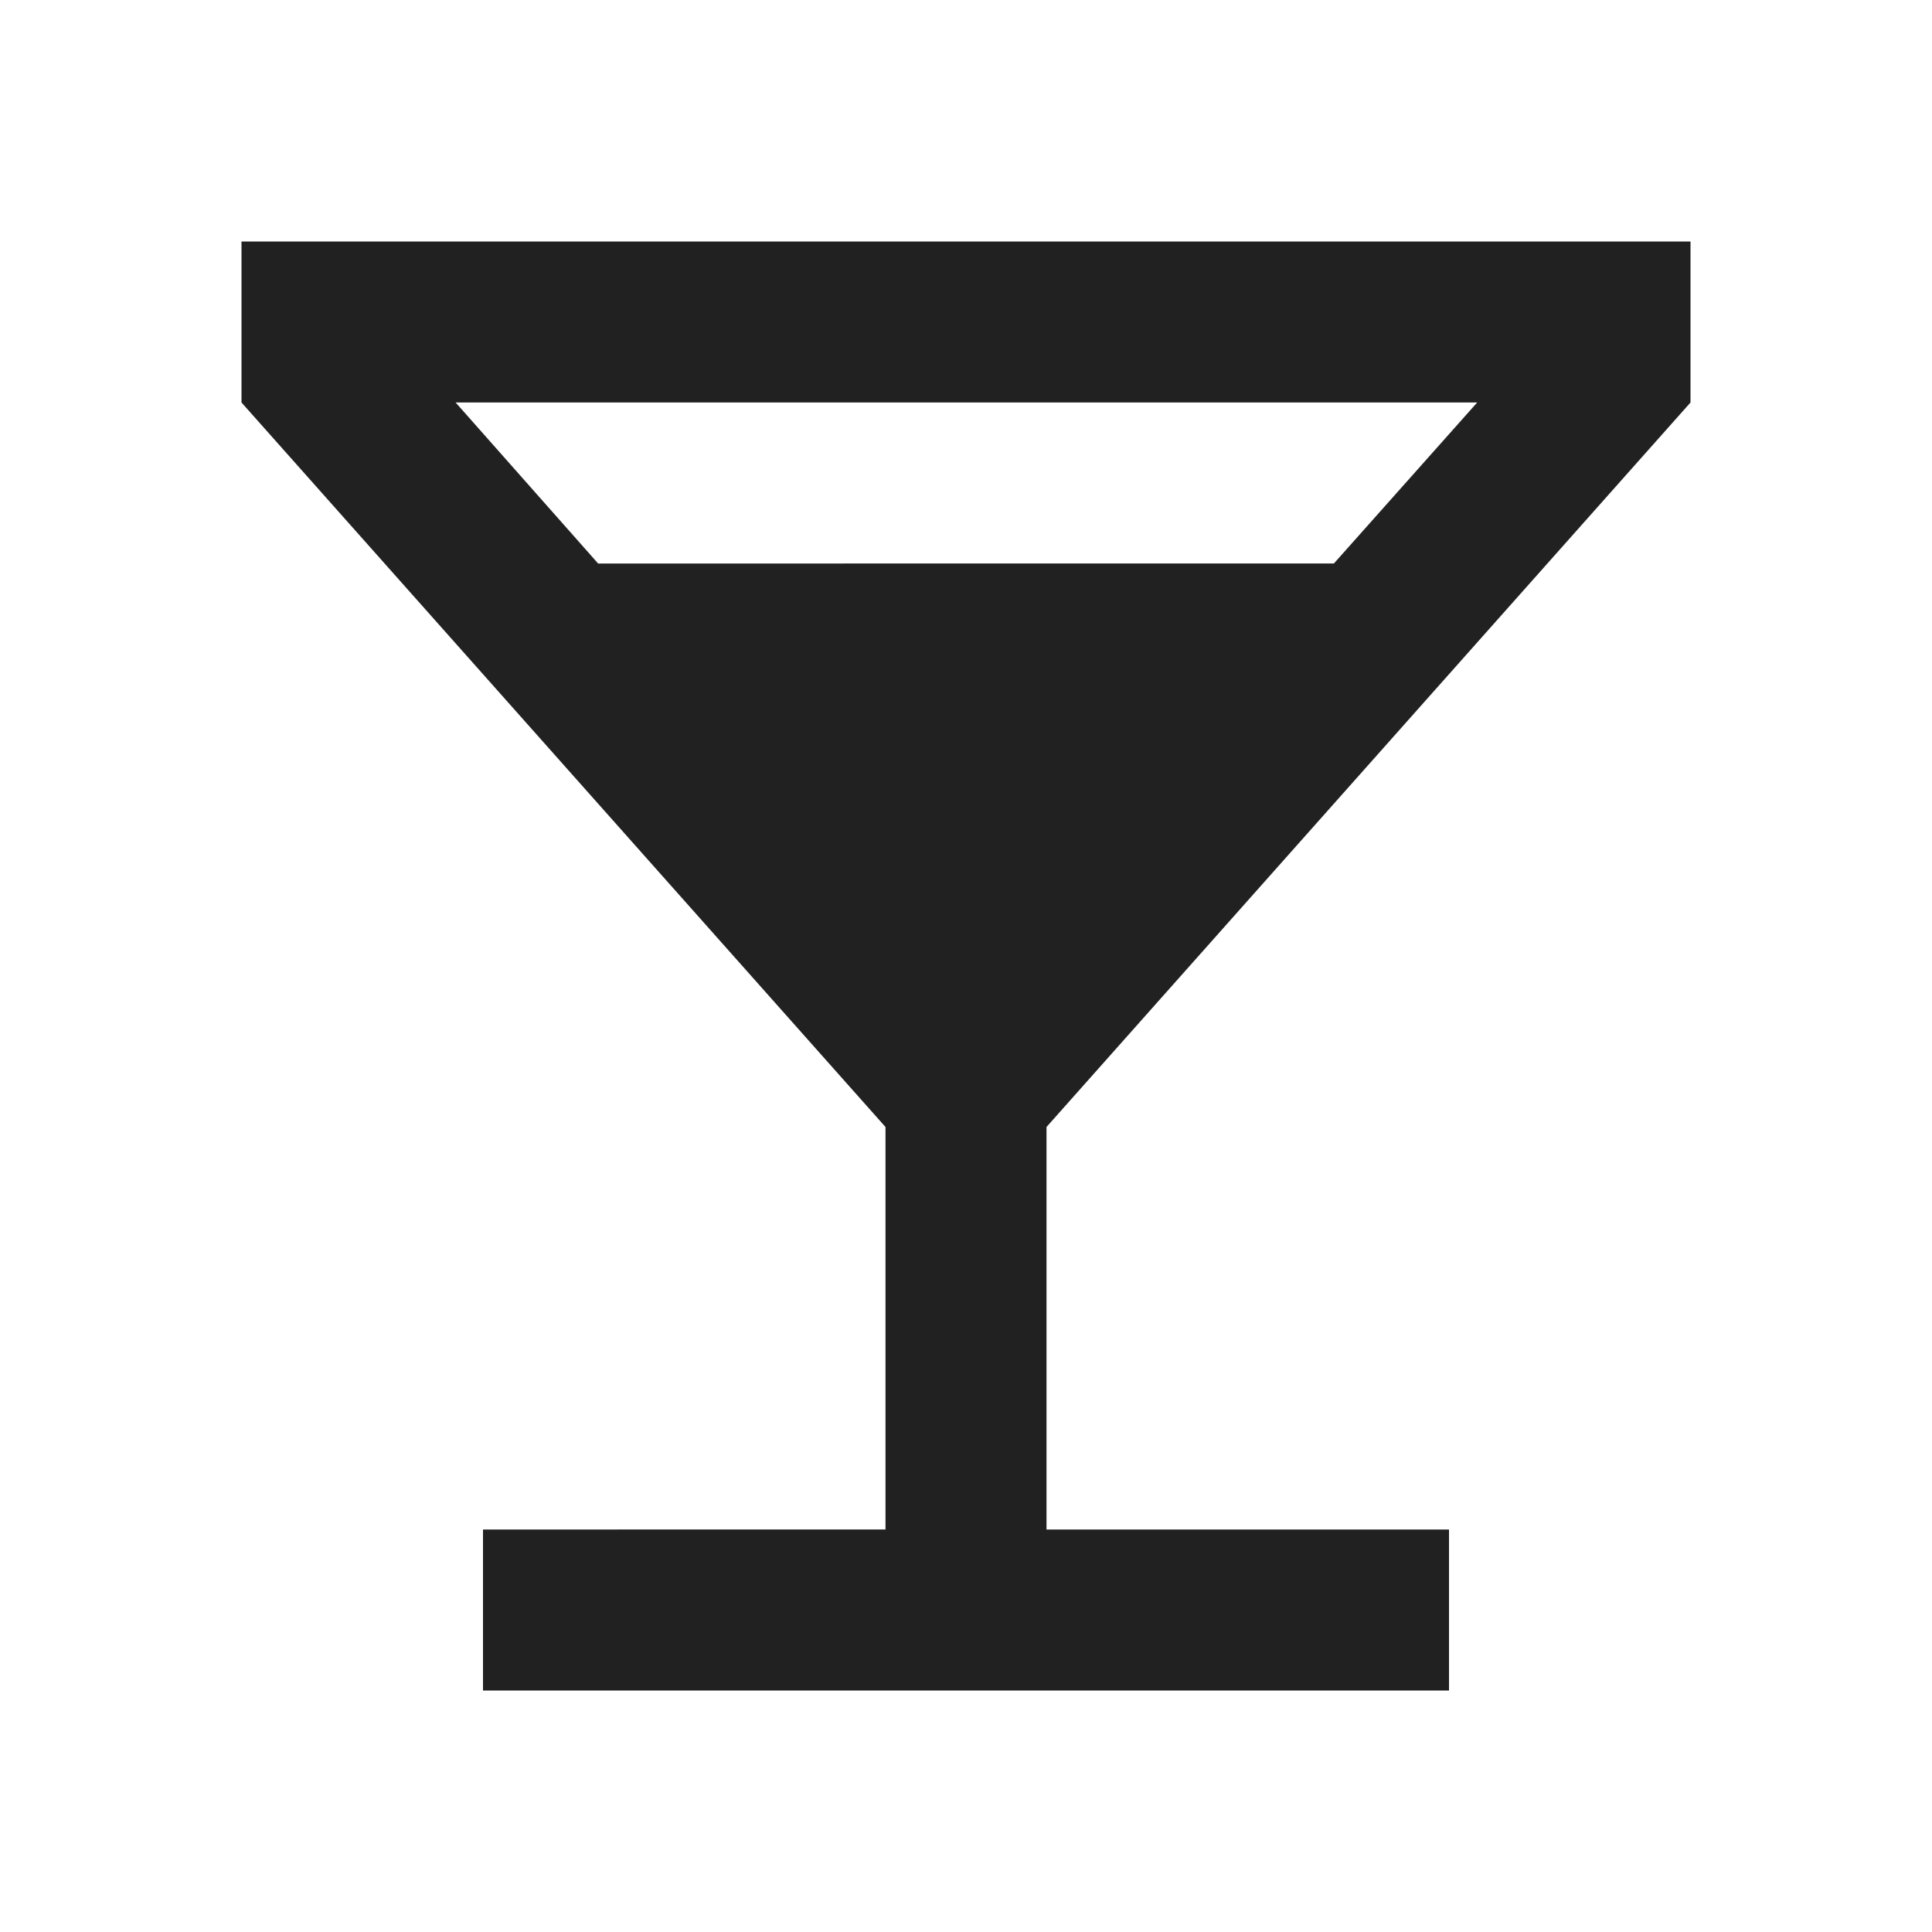 <svg width="24" height="24" xmlns="http://www.w3.org/2000/svg" viewBox="0 0 24 24"><title>local_bar</title><g fill="none" class="nc-icon-wrapper"><path d="M21 5V3H3v2l8 9v5H6v2h12v-2h-5v-5l8-9zM7.43 7L5.66 5h12.69l-1.78 2H7.43z" fill="#212121"></path></g></svg>